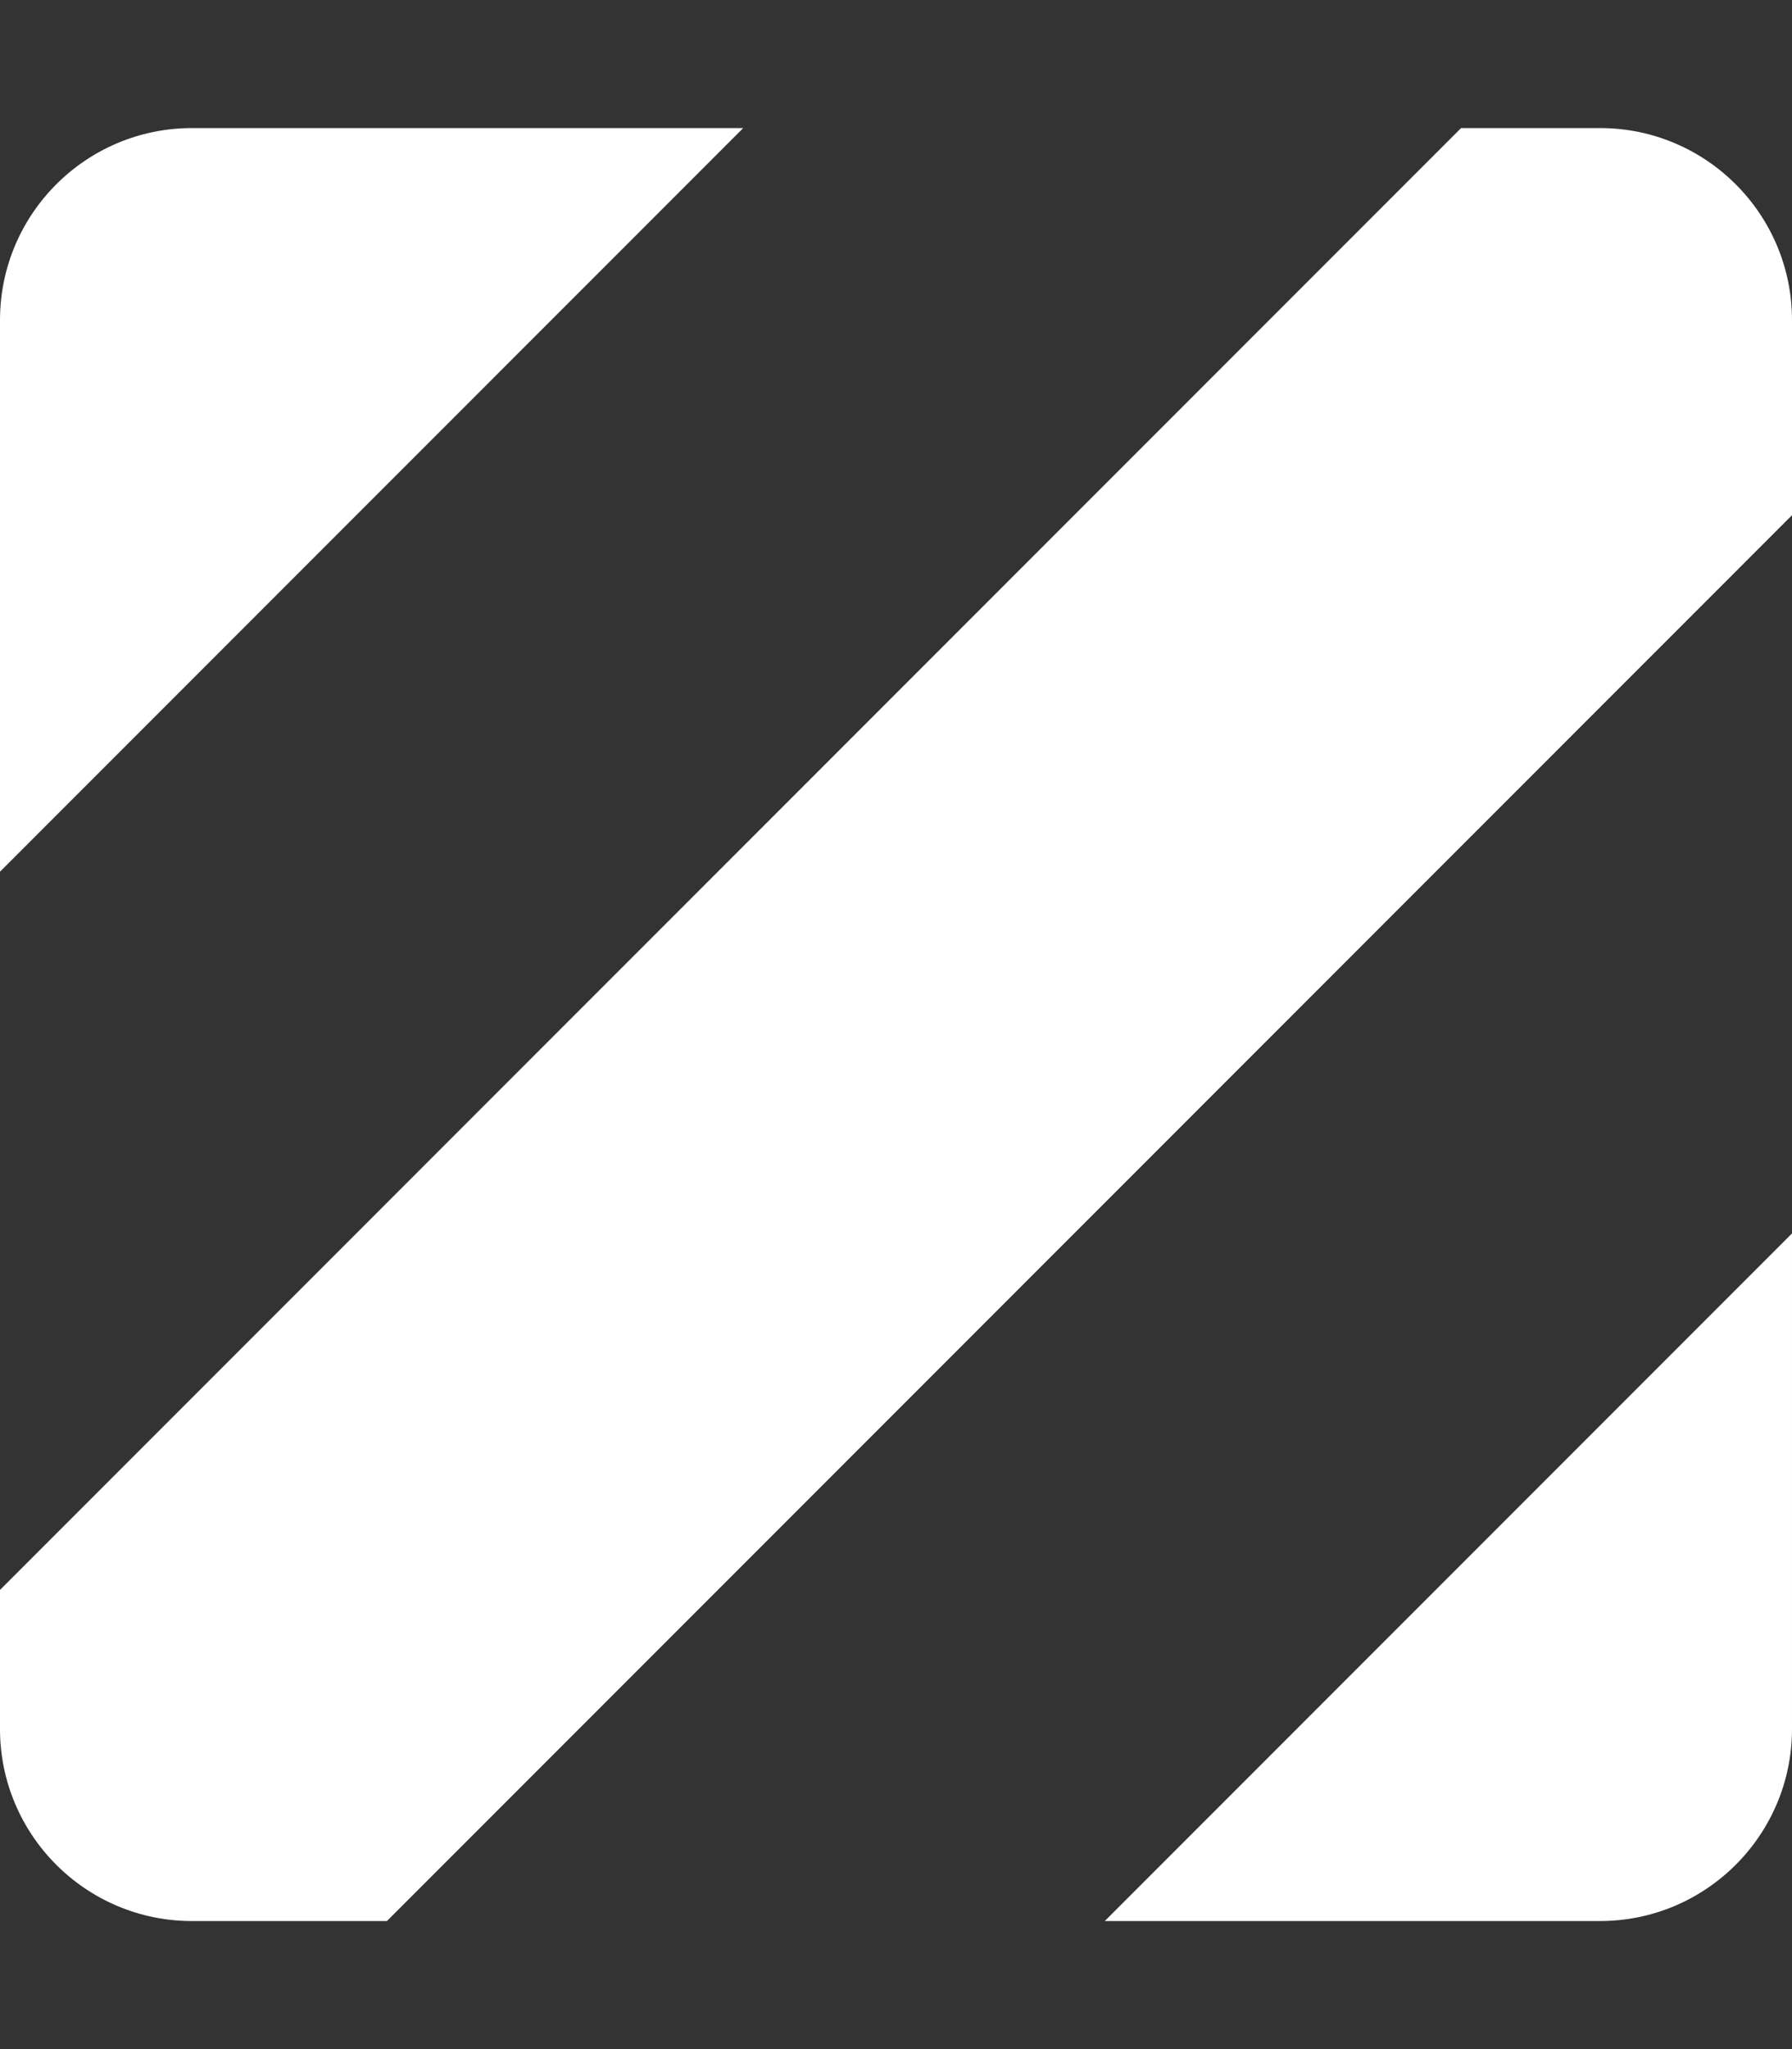 <?xml version="1.0" encoding="UTF-8"?>
<svg version="1.1" viewBox="0 0 448 512" xmlns="http://www.w3.org/2000/svg" xmlns:cc="http://creativecommons.org/ns#" xmlns:dc="http://purl.org/dc/elements/1.1/" xmlns:rdf="http://www.w3.org/1999/02/22-rdf-syntax-ns#">
 <rect x="0" y="0" width="448" height="512" fill="#333333" stroke="none"/>
 <!-- Font Awesome Free 5.15.2 by @fontawesome - https://fontawesome.com License - https://fontawesome.com/license/free (Icons: CC BY 4.0, Fonts: SIL OFL 1.1, Code: MIT License) -->
 <path d="m448 80c0-26.5-21.5-48-48-48h-34.732l-365.27 365.27v34.732c0 26.5 21.5 48 48 48h48.732l351.27-351.27zm0 228.2-171.8 171.8h123.8c26.5 0 48-21.5 48-48zm-262.2-276.2h-137.8c-26.5 0-48 21.5-48 48v137.8z" fill="#fff"/>
</svg>
